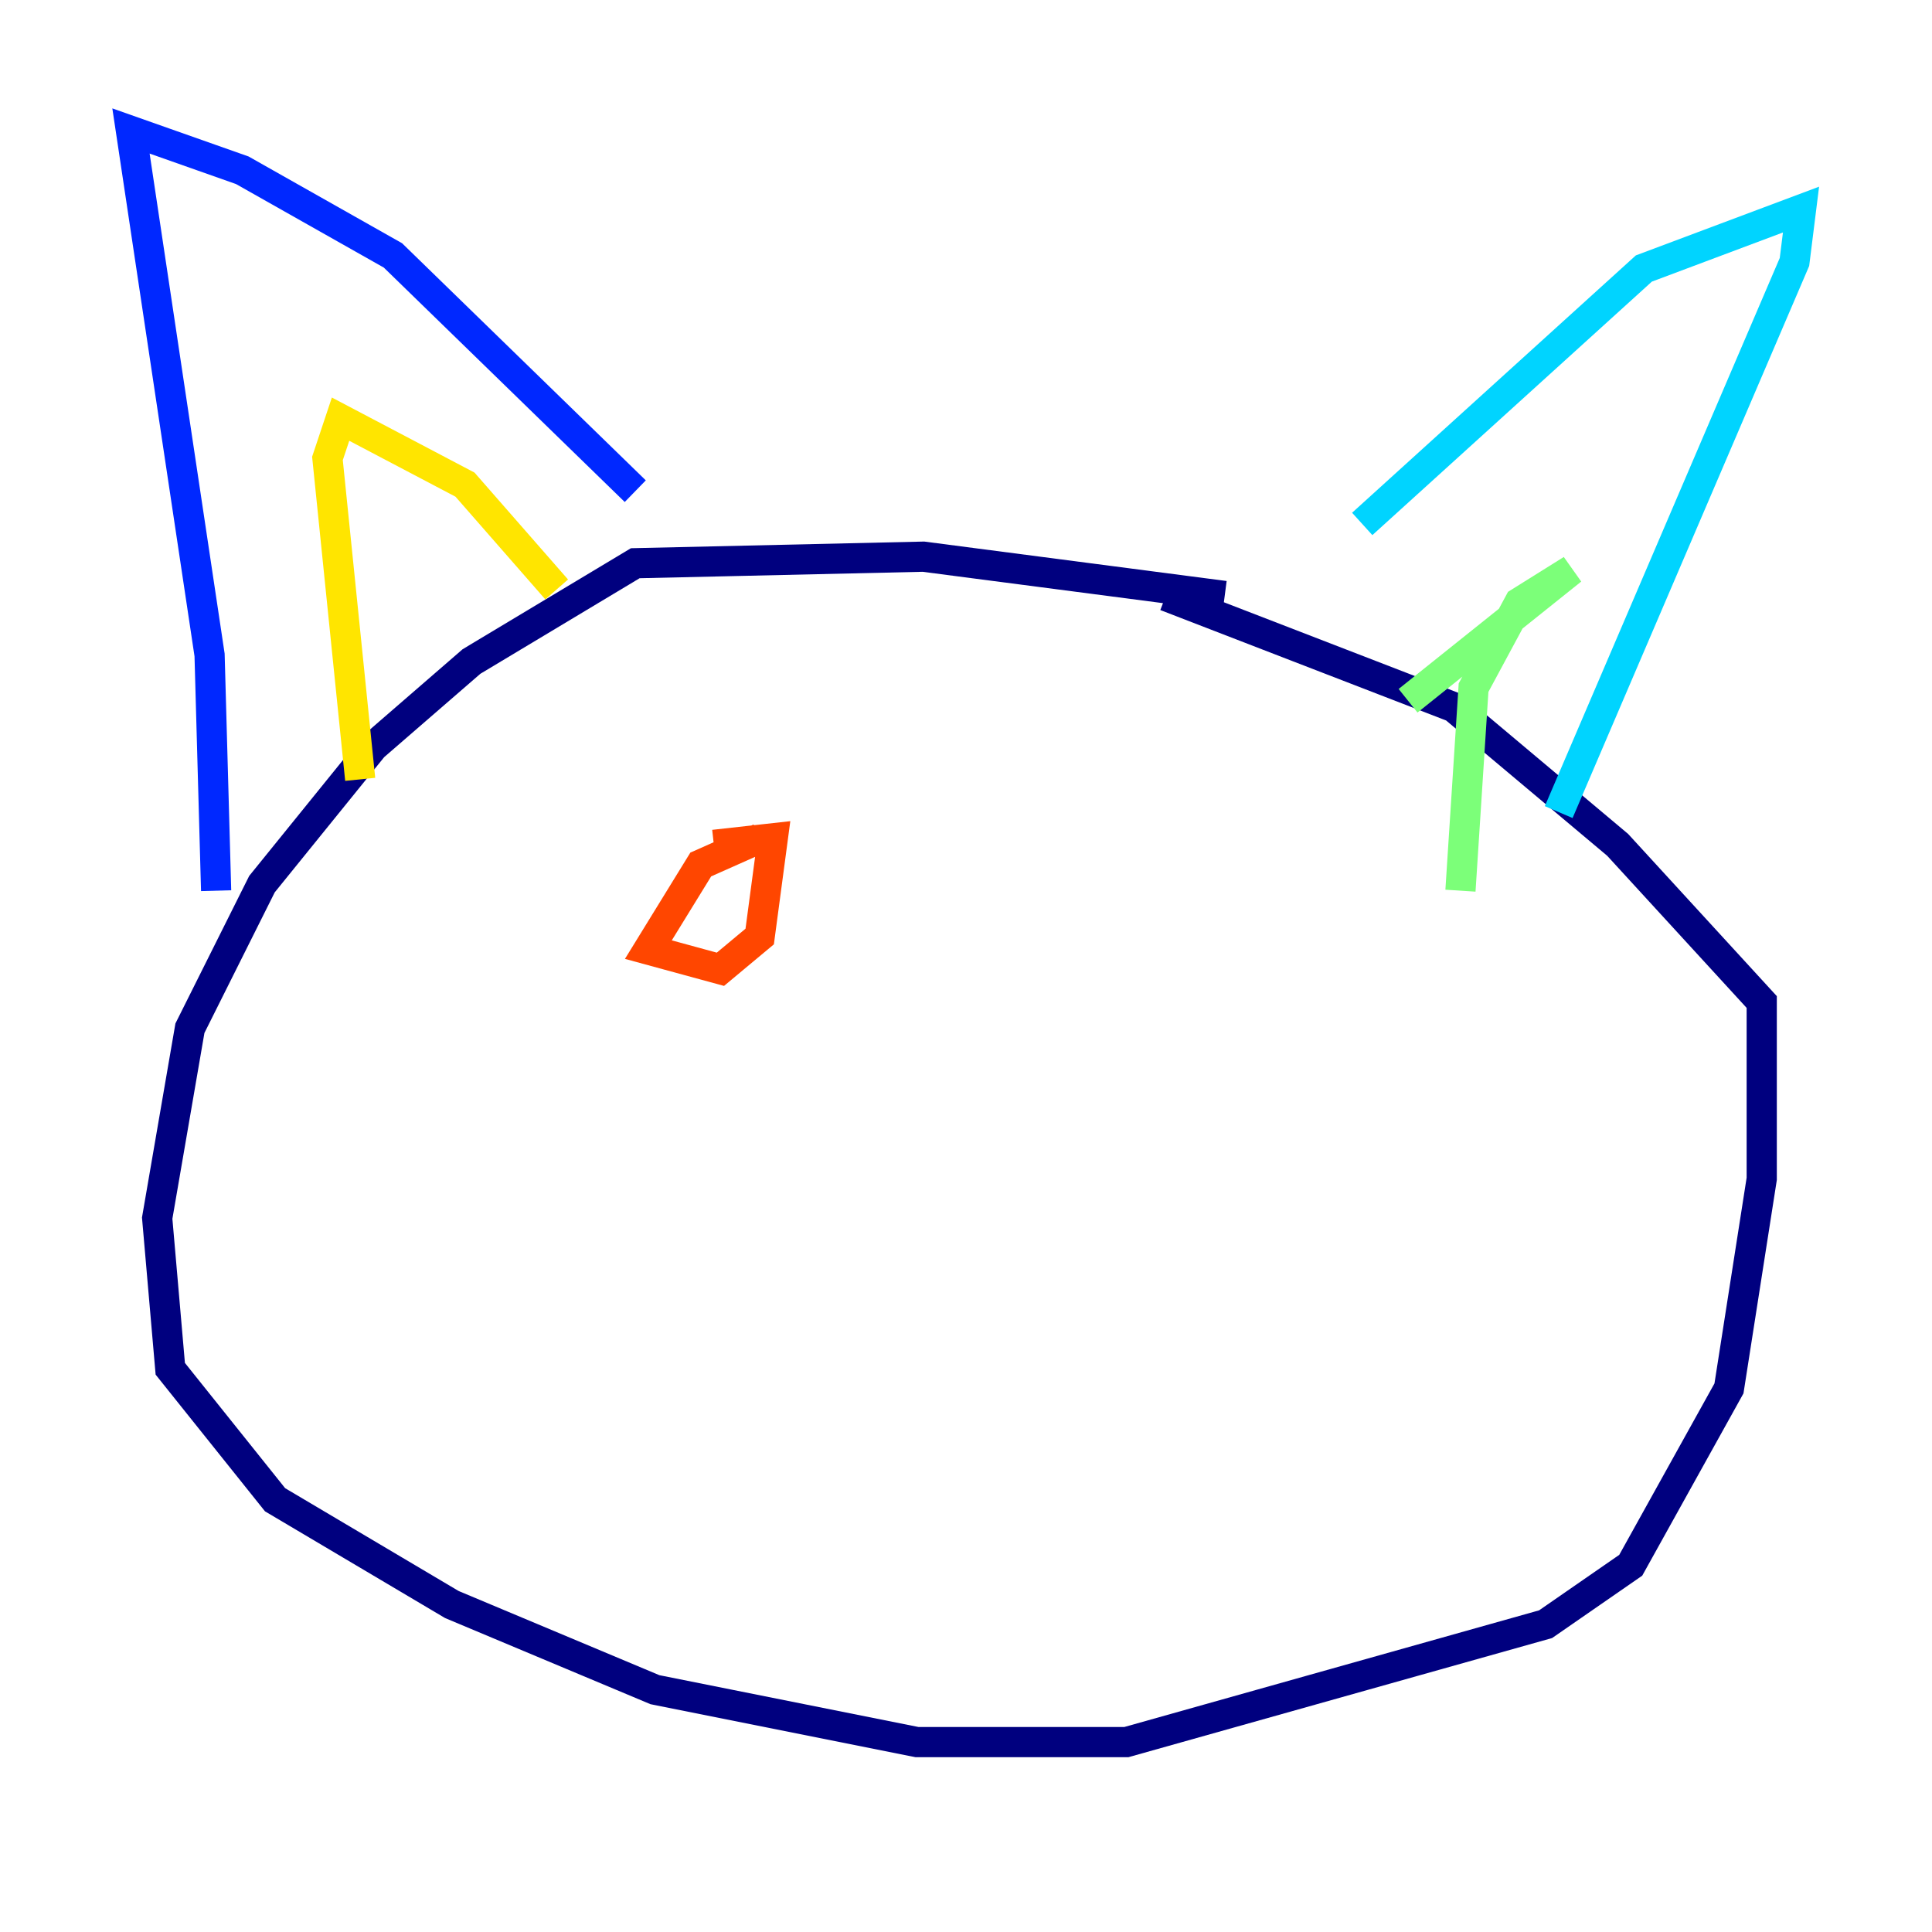 <?xml version="1.0" encoding="utf-8" ?>
<svg baseProfile="tiny" height="128" version="1.2" viewBox="0,0,128,128" width="128" xmlns="http://www.w3.org/2000/svg" xmlns:ev="http://www.w3.org/2001/xml-events" xmlns:xlink="http://www.w3.org/1999/xlink"><defs /><polyline fill="none" points="81.139,39.485 61.18,36.881 42.088,37.315 31.241,43.824 24.732,49.464 17.356,58.576 12.583,68.122 10.414,80.705 11.281,90.685 18.224,99.363 29.939,106.305 43.39,111.946 60.746,115.417 74.63,115.417 102.4,107.607 108.041,103.702 114.549,91.986 116.719,78.102 116.719,66.386 107.173,55.973 96.325,46.861 77.234,39.485" stroke="#00007f" stroke-width="2" /><polyline fill="none" points="42.088,32.542 26.034,16.922 16.054,11.281 8.678,8.678 13.885,43.39 14.319,59.01" stroke="#0028ff" stroke-width="2" /><polyline fill="none" points="90.251,34.712 108.909,17.79 119.322,13.885 118.888,17.356 103.268,53.803" stroke="#00d4ff" stroke-width="2" /><polyline fill="none" points="93.288,46.427 104.136,37.749 100.664,39.919 97.627,45.559 96.759,59.01" stroke="#7cff79" stroke-width="2" /><polyline fill="none" points="36.881,39.051 30.807,32.108 22.563,27.77 21.695,30.373 23.864,51.634" stroke="#ffe500" stroke-width="2" /><polyline fill="none" points="50.332,55.539 46.427,57.275 42.956,62.915 47.729,64.217 50.332,62.047 51.2,55.539 47.295,55.973" stroke="#ff4600" stroke-width="2" /><polyline fill="none" points="89.817,58.576 89.817,58.576" stroke="#7f0000" stroke-width="2" /></svg>
